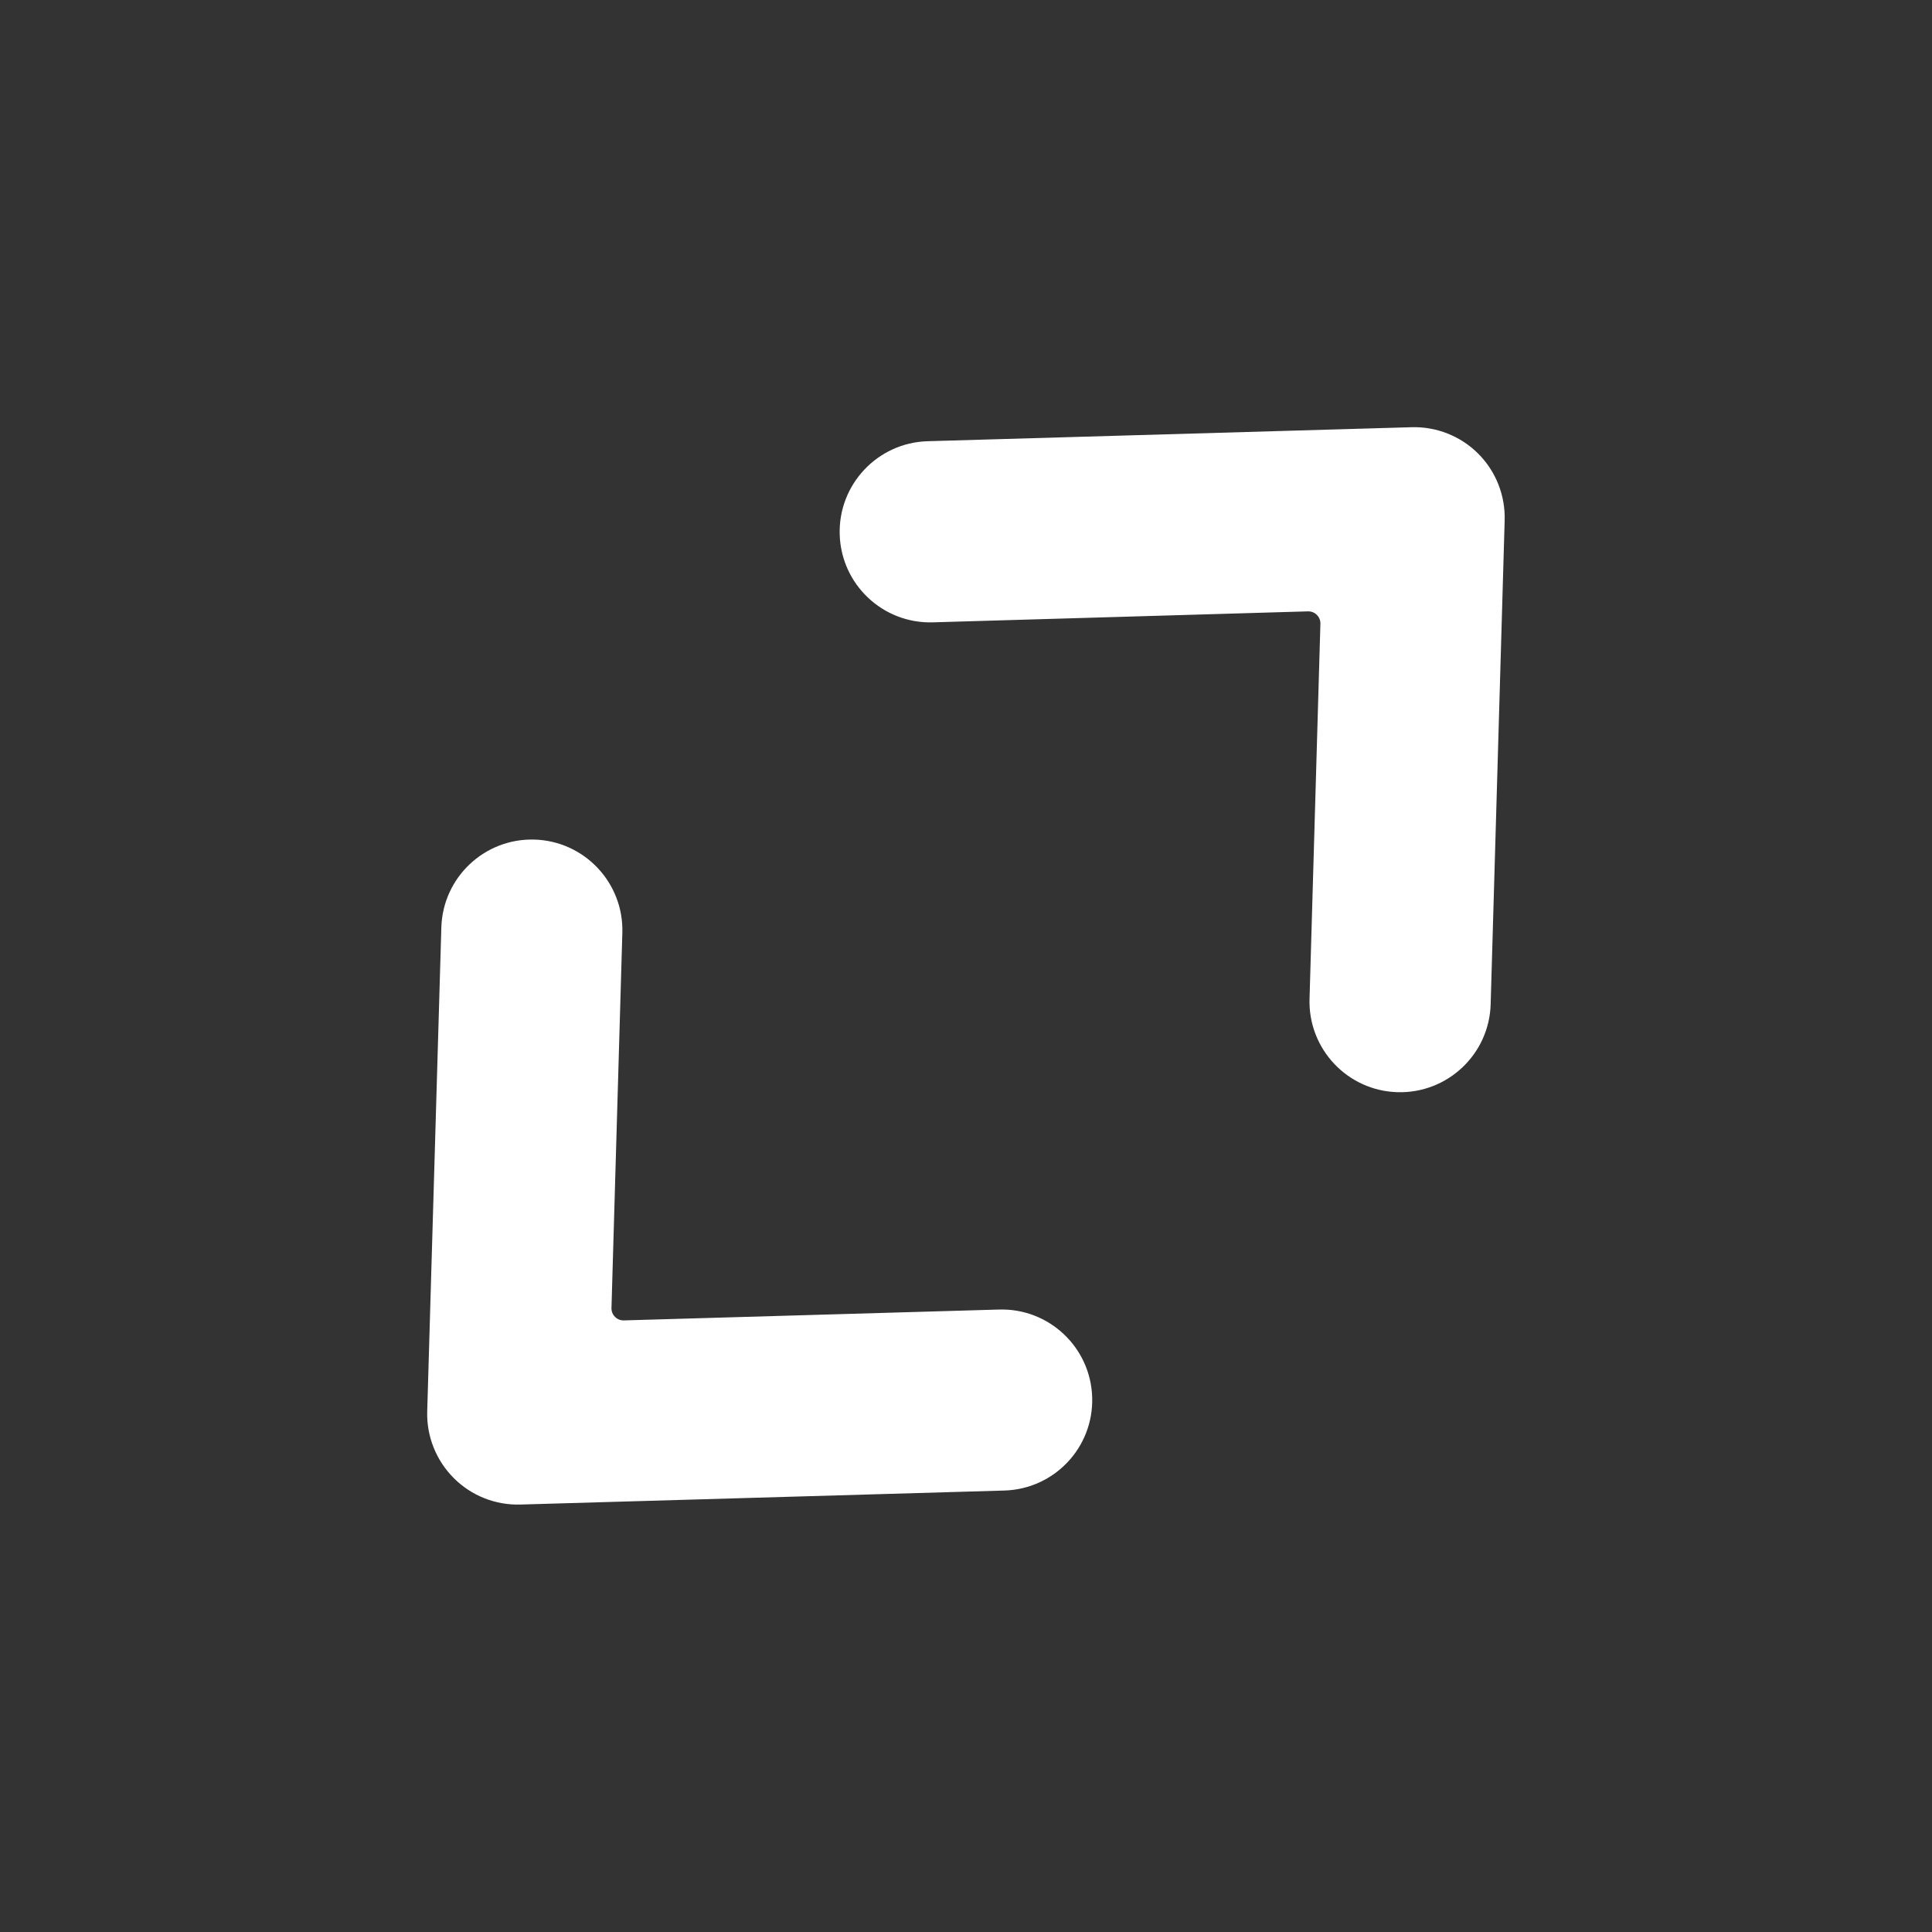             <svg width="16" height="16" viewBox="0 0 16 16" fill="none" xmlns="http://www.w3.org/2000/svg">
              <rect x="0" y="0" width="16" height="16" fill="#333333" stroke="none"/>
              <path
                fillRule="evenodd"
                clipRule="evenodd"
                d="M12.461 4.309C12.467 4.103 12.388 3.903 12.242 3.757C12.096 3.611 11.896 3.532 11.69 3.538L7.682 3.654C7.268 3.666 6.942 4.012 6.954 4.426C6.966 4.84 7.311 5.166 7.725 5.154L10.833 5.063C10.89 5.062 10.937 5.109 10.935 5.166L10.845 8.273C10.833 8.687 11.159 9.033 11.573 9.045C11.987 9.057 12.333 8.731 12.345 8.317L12.461 4.309ZM5.154 7.725C5.166 7.311 4.84 6.965 4.426 6.953C4.012 6.941 3.667 7.267 3.655 7.681L3.538 11.689C3.532 11.895 3.612 12.095 3.758 12.241C3.904 12.387 4.103 12.466 4.31 12.46L8.317 12.344C8.732 12.332 9.057 11.987 9.045 11.573C9.033 11.159 8.688 10.833 8.274 10.845L5.167 10.935C5.109 10.937 5.062 10.889 5.064 10.832L5.154 7.725Z"
                fill="white"
              />
            </svg>
